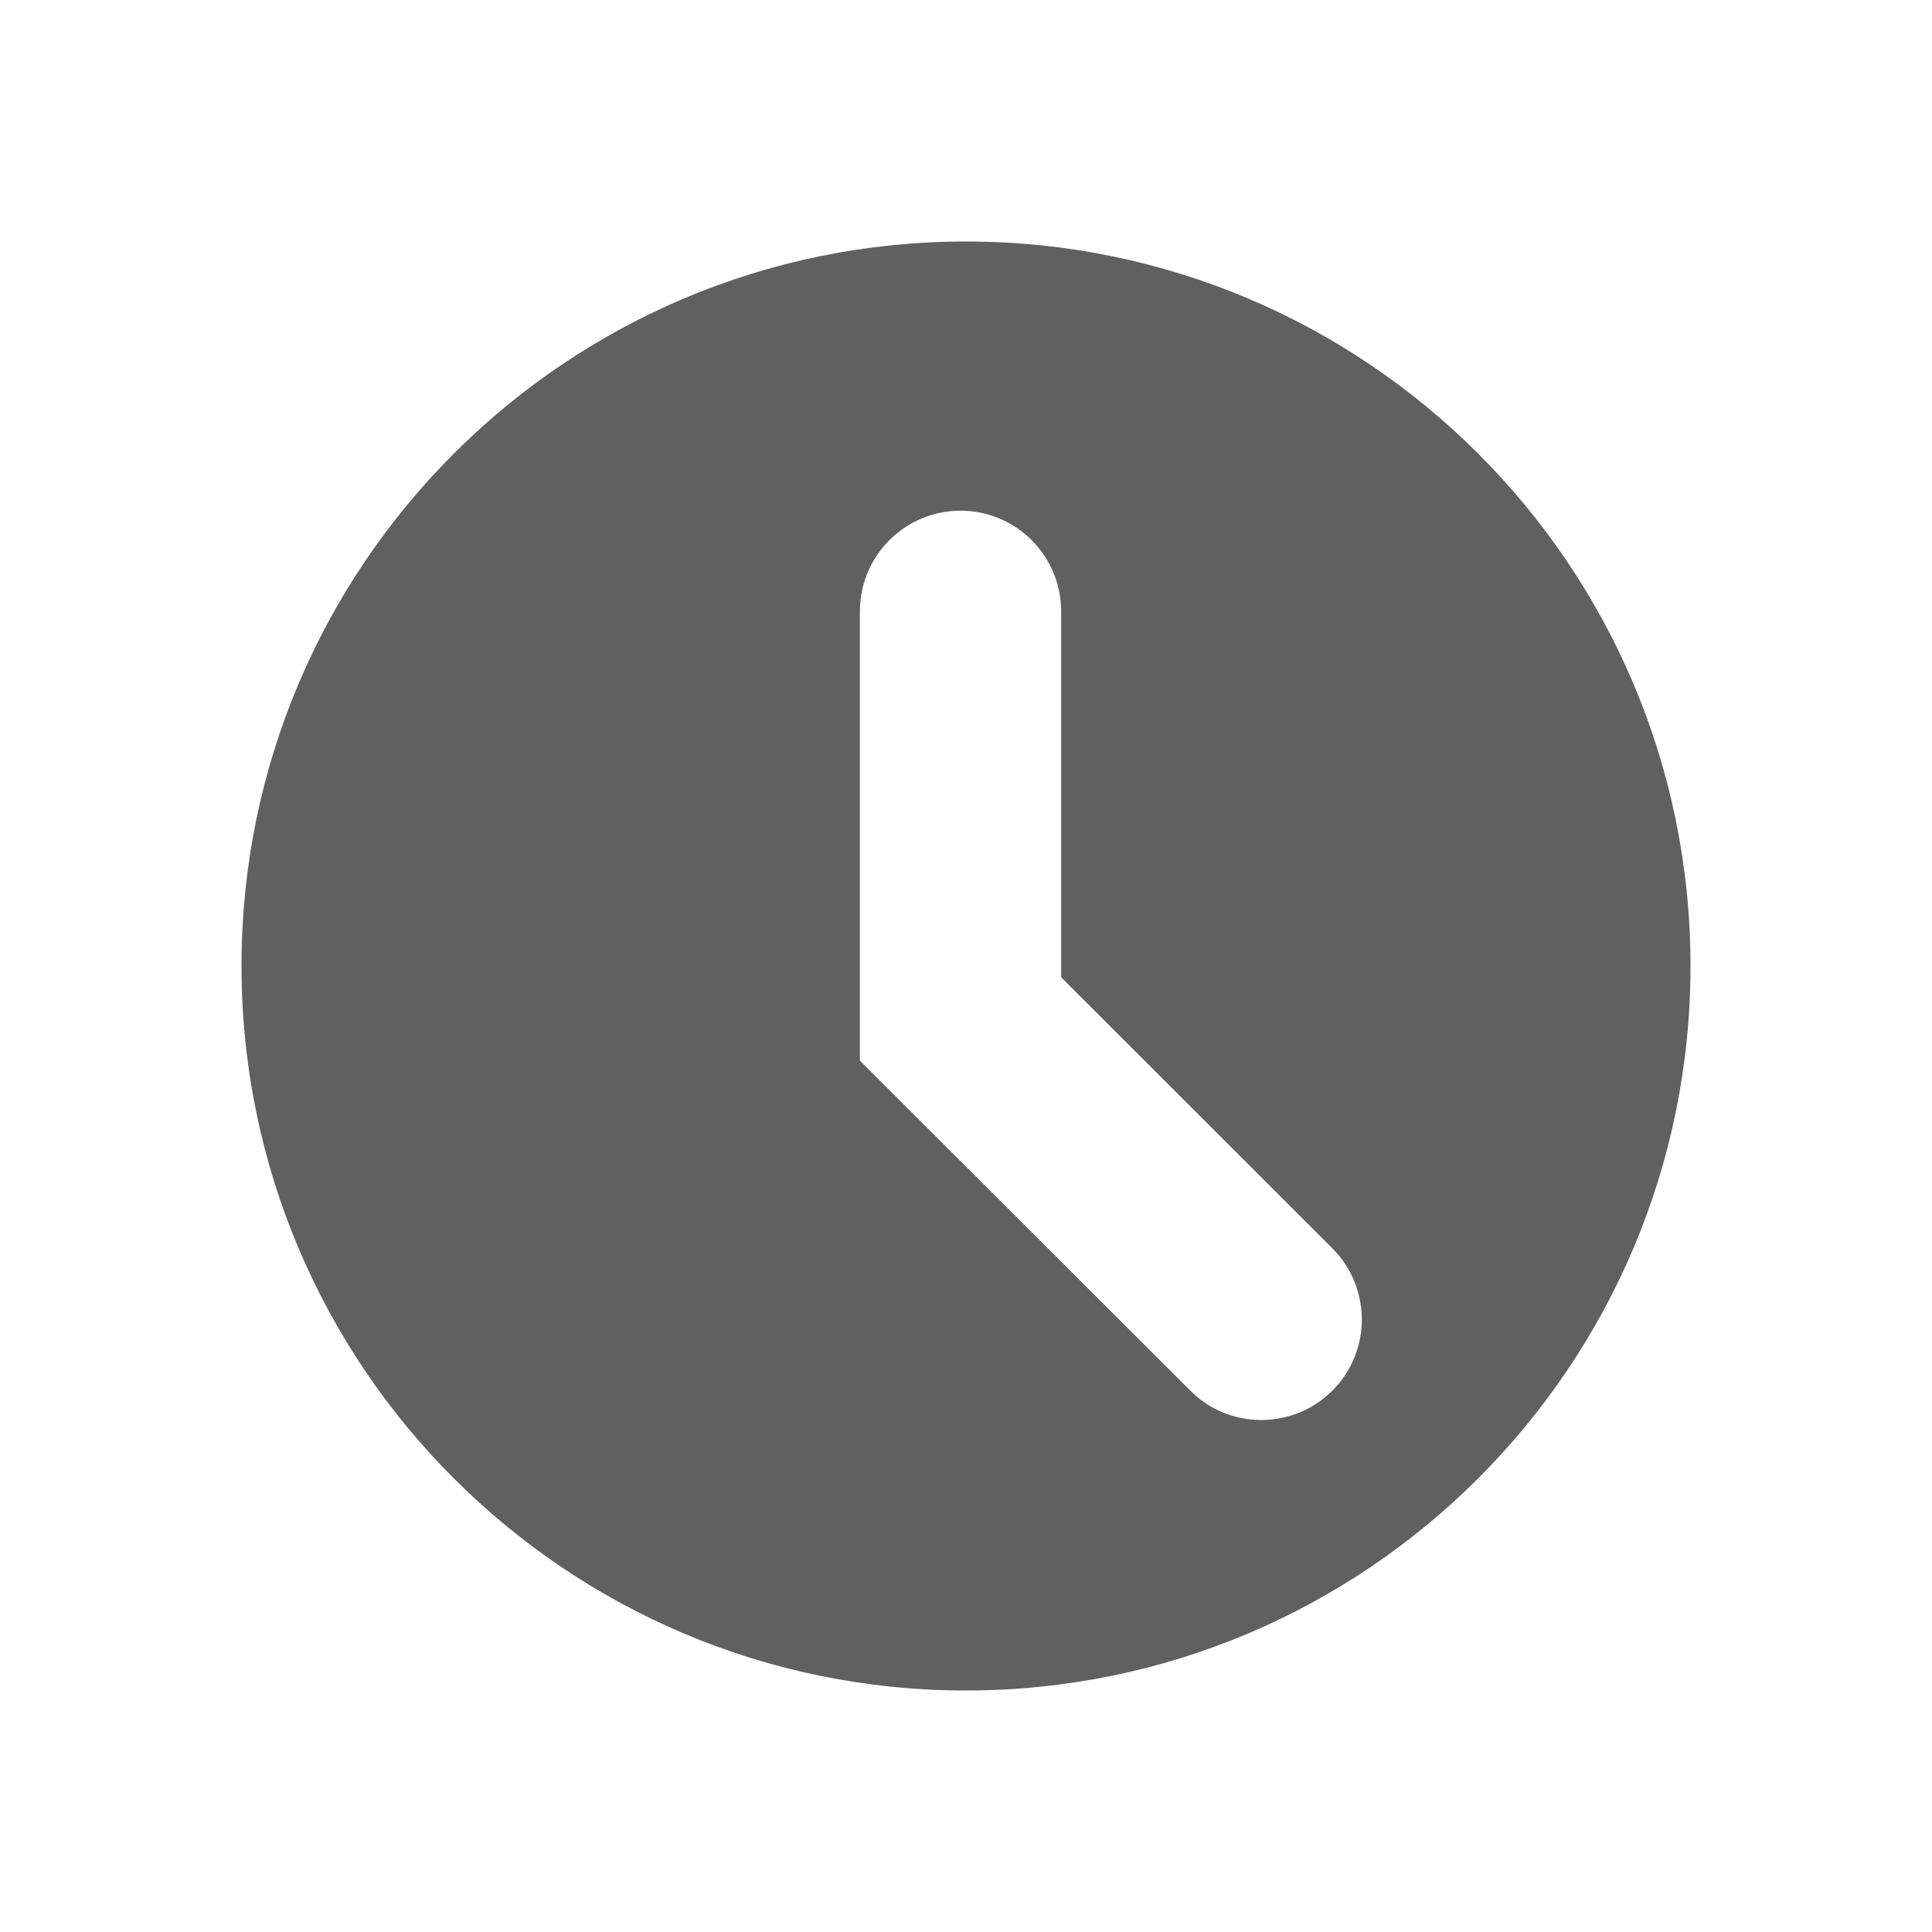 <?xml version="1.0" encoding="utf-8"?>
<!-- Generator: Adobe Illustrator 25.4.1, SVG Export Plug-In . SVG Version: 6.00 Build 0)  -->
<svg version="1.1" id="Layer_1" xmlns="http://www.w3.org/2000/svg" xmlns:xlink="http://www.w3.org/1999/xlink" x="0px" y="0px"
	 viewBox="0 0 12 12" style="enable-background:new 0 0 12 12;" xml:space="preserve">
<style type="text/css">
	.st0{fill:#606060;}
</style>
<g id="Layer_1_00000131332691402794976040000002123242944339944111_">
	<path class="st0" d="M6,1.5C3.515,1.5,1.5,3.515,1.5,6s2.015,4.5,4.5,4.5s4.5-2.015,4.5-4.5S8.485,1.5,6,1.5z M8.276,8.637
		C8.154,8.759,7.994,8.82,7.834,8.82s-0.32-0.061-0.441-0.183L5.341,6.588V3.797c0-0.345,0.28-0.625,0.625-0.625
		s0.625,0.28,0.625,0.625v2.273L8.275,7.753C8.519,7.998,8.52,8.393,8.276,8.637z"/>
</g>
</svg>
